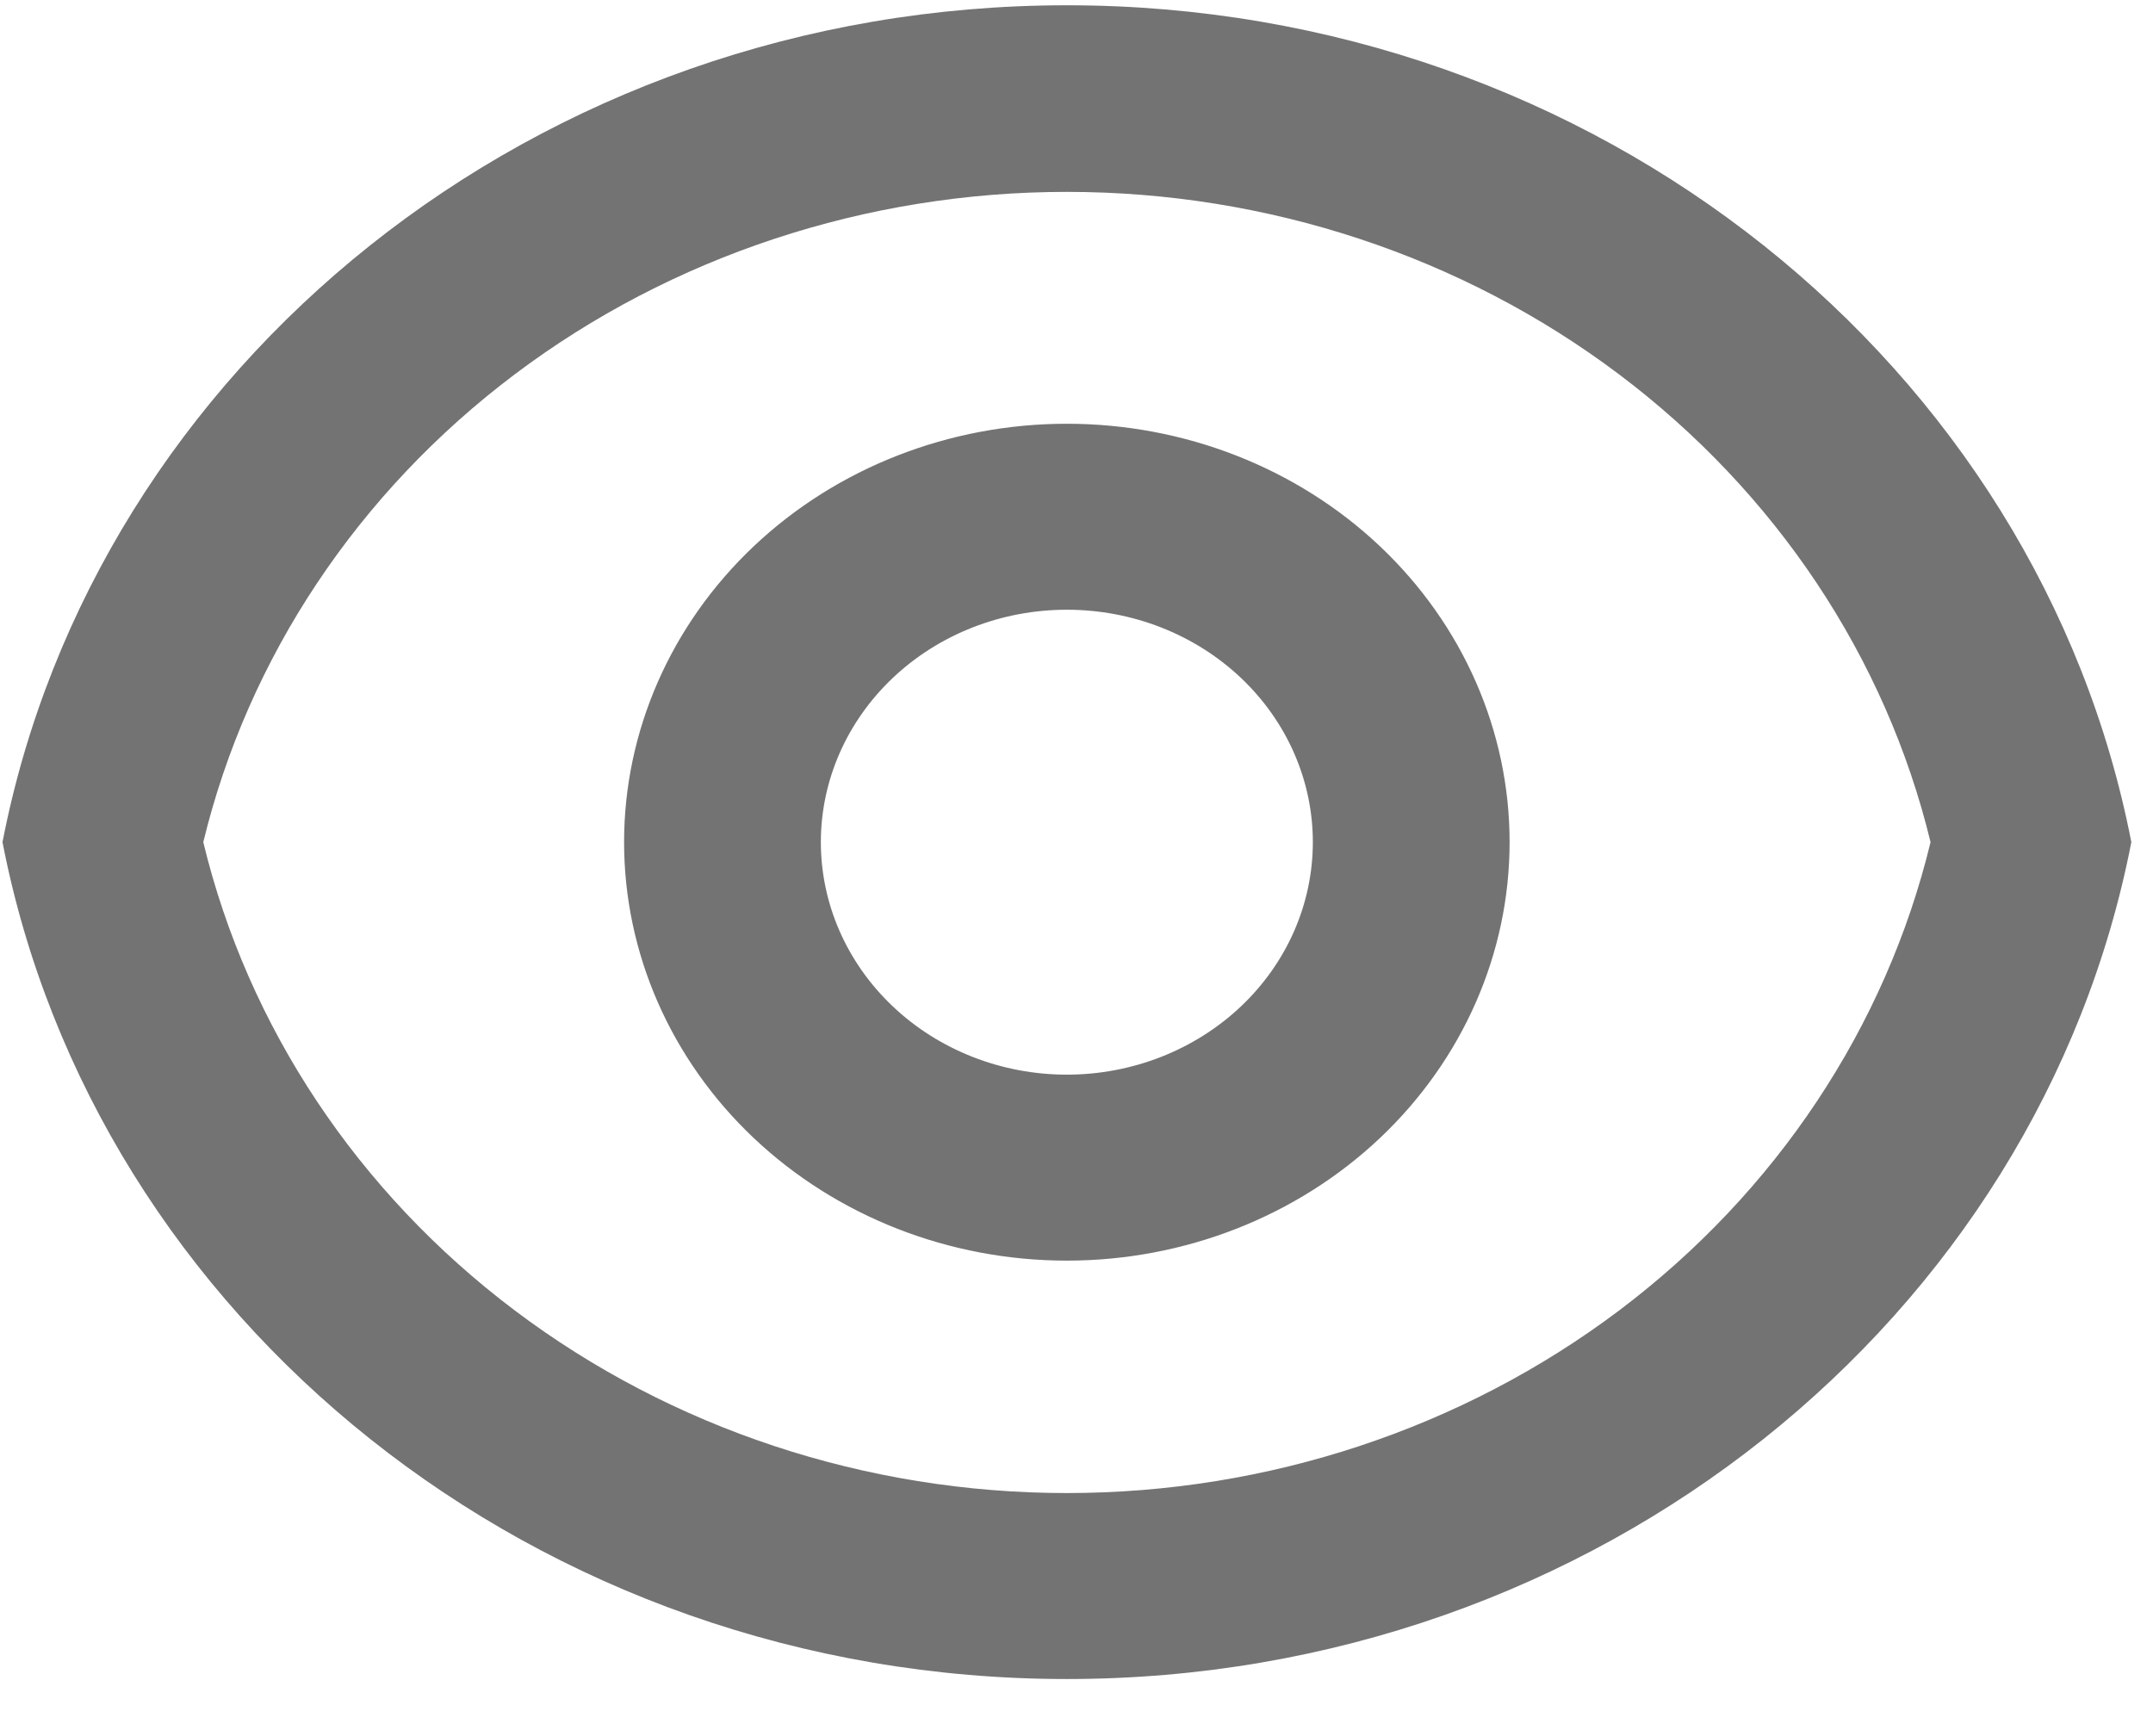 <svg width="31" height="25" viewBox="0 0 31 25" fill="none" xmlns="http://www.w3.org/2000/svg">
<path d="M15.361 0.076C23 0.076 29.355 5.271 30.688 12.127C29.356 18.983 23 24.178 15.361 24.178C7.722 24.178 1.367 18.983 0.036 12.127C1.367 5.271 7.722 0.076 15.361 0.076ZM15.361 21.5C18.251 21.5 21.054 20.572 23.314 18.87C25.573 17.167 27.153 14.79 27.797 12.127C27.152 9.466 25.57 7.091 23.311 5.39C21.053 3.689 18.25 2.763 15.362 2.763C12.474 2.763 9.671 3.689 7.412 5.39C5.153 7.091 3.572 9.466 2.927 12.127C3.57 14.79 5.151 17.166 7.41 18.869C9.668 20.572 12.472 21.5 15.361 21.5ZM15.361 18.153C13.67 18.153 12.049 17.518 10.853 16.388C9.658 15.258 8.986 13.725 8.986 12.127C8.986 10.529 9.658 8.996 10.853 7.866C12.049 6.736 13.67 6.102 15.361 6.102C17.052 6.102 18.673 6.736 19.869 7.866C21.064 8.996 21.736 10.529 21.736 12.127C21.736 13.725 21.064 15.258 19.869 16.388C18.673 17.518 17.052 18.153 15.361 18.153ZM15.361 15.475C16.3 15.475 17.201 15.122 17.866 14.494C18.53 13.866 18.903 13.015 18.903 12.127C18.903 11.239 18.53 10.388 17.866 9.76C17.201 9.132 16.3 8.78 15.361 8.78C14.422 8.78 13.521 9.132 12.857 9.76C12.193 10.388 11.819 11.239 11.819 12.127C11.819 13.015 12.193 13.866 12.857 14.494C13.521 15.122 14.422 15.475 15.361 15.475Z" fill="#737373"/>
</svg>
